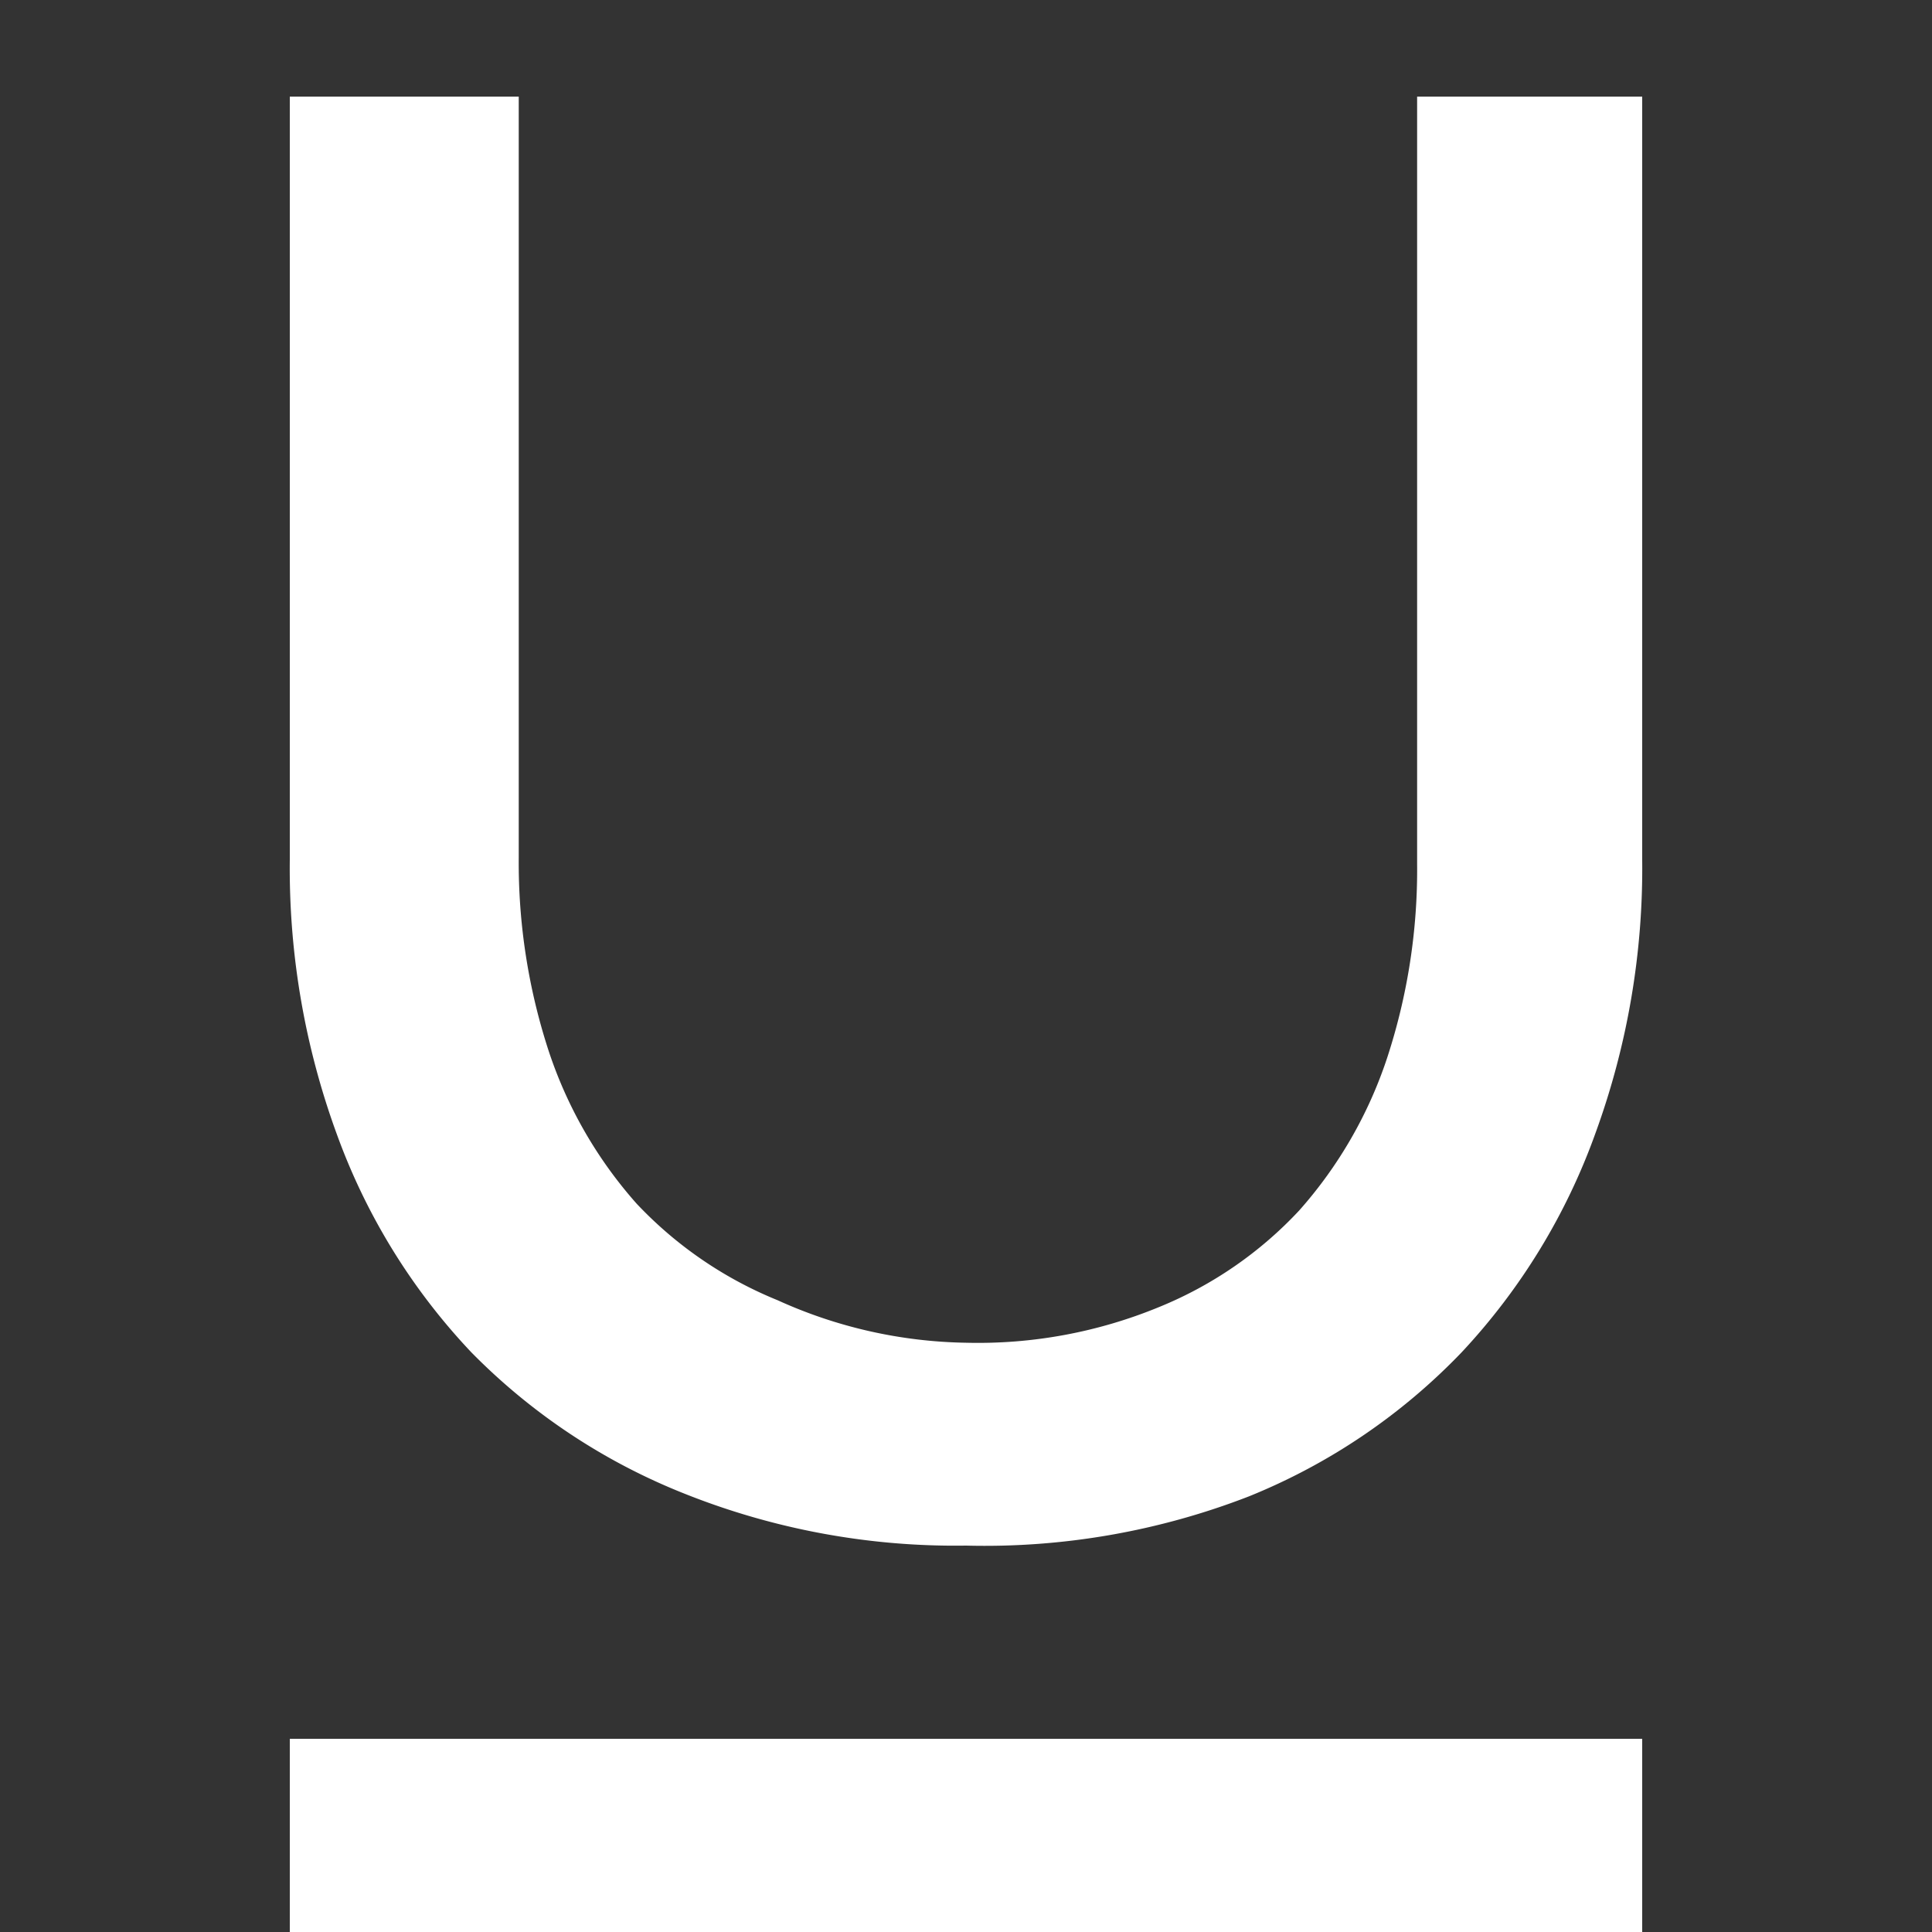 <?xml version="1.0" encoding="UTF-8"?><svg xmlns="http://www.w3.org/2000/svg" width="20" height="20" viewBox="0 0 20 20"><rect x="0" y="0" width="20" height="20" fill="#333333" stroke="none"/><g fill="#fff"><title>underline</title><path d="M3 18h14v2H3zm7-4.1a4.92 4.92 0 0 0 2-.37 4.09 4.09 0 0 0 1.45-1 4.51 4.51 0 0 0 .91-1.58 6.25 6.25 0 0 0 .31-2V1H17v7.9a8 8 0 0 1-.48 2.82A6.56 6.56 0 0 1 15.13 14a6.34 6.34 0 0 1-2.2 1.49A7.56 7.56 0 0 1 10 16a7.56 7.56 0 0 1-2.92-.54A6.4 6.4 0 0 1 4.88 14a6.5 6.5 0 0 1-1.39-2.25A8 8 0 0 1 3 8.9V1h2.37v7.88a6.27 6.27 0 0 0 .31 2 4.51 4.51 0 0 0 .91 1.58 4.15 4.15 0 0 0 1.46 1 4.89 4.89 0 0 0 1.95.44z"/></g></svg>